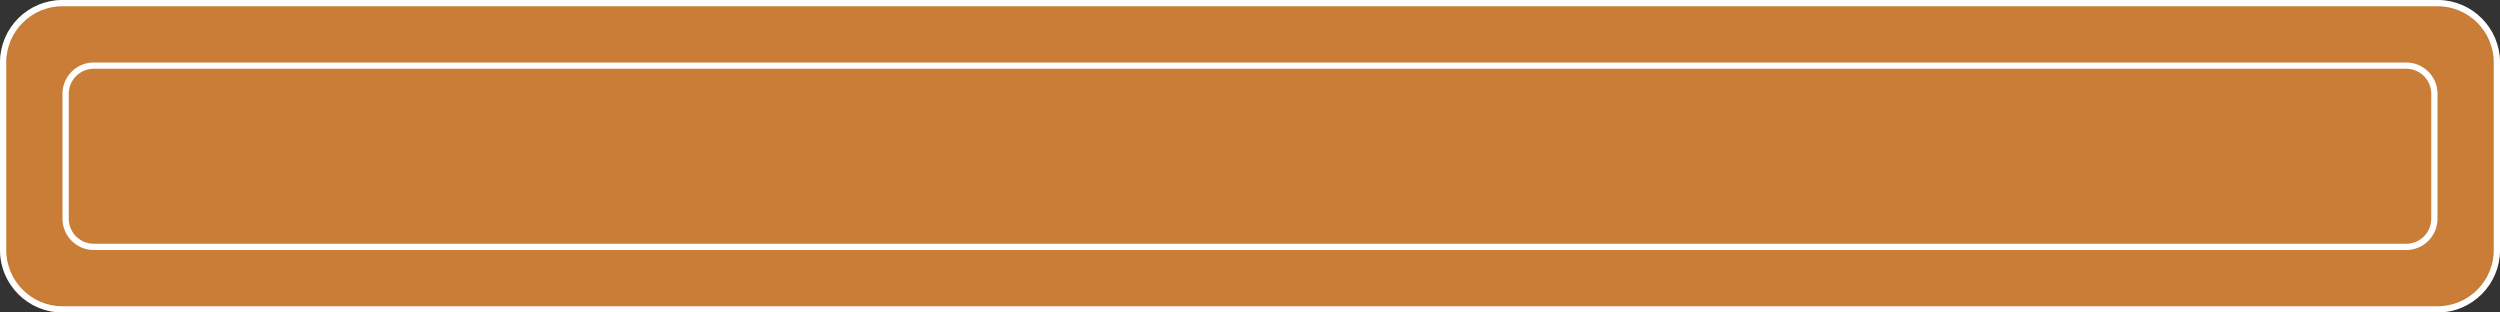 <svg width="400" height="50" viewBox="0 0 400 50" fill="none" xmlns="http://www.w3.org/2000/svg">
<rect x="0" y="0" width="400" height="50" fill="#333333" stroke="none"/>
<g clip-path="url(#clip0_194_32)">
<mask id="mask0_194_32" style="mask-type:luminance" maskUnits="userSpaceOnUse" x="0" y="0" width="400" height="50">
<path d="M400 40V10C400 4.477 395.523 0 390 0L10 0C4.477 0 0 4.477 0 10V40C0 45.523 4.477 50 10 50L390 50C395.523 50 400 45.523 400 40Z" fill="white"/>
</mask>
<g mask="url(#mask0_194_32)">
<path d="M400 40V10C400 4.477 395.523 0 390 0L10 0C4.477 0 0 4.477 0 10V40C0 45.523 4.477 50 10 50L390 50C395.523 50 400 45.523 400 40Z" fill="#C97D36"/>
<path d="M389.5 35V15C389.5 12.515 387.485 10.5 385 10.5L15 10.5C12.515 10.5 10.5 12.515 10.5 15V35C10.5 37.485 12.515 39.5 15 39.5L385 39.5C387.485 39.5 389.5 37.485 389.5 35Z" fill="#C97D36" stroke="white"/>
</g>
<path d="M399.5 40V10C399.5 4.753 395.247 0.5 390 0.5L10 0.5C4.753 0.5 0.5 4.753 0.5 10V40C0.5 45.247 4.753 49.5 10 49.5L390 49.5C395.247 49.5 399.5 45.247 399.5 40Z" stroke="white"/>
</g>
<defs>
<clipPath id="clip0_194_32">
<rect width="400" height="50" fill="white"/>
</clipPath>
</defs>
</svg>
